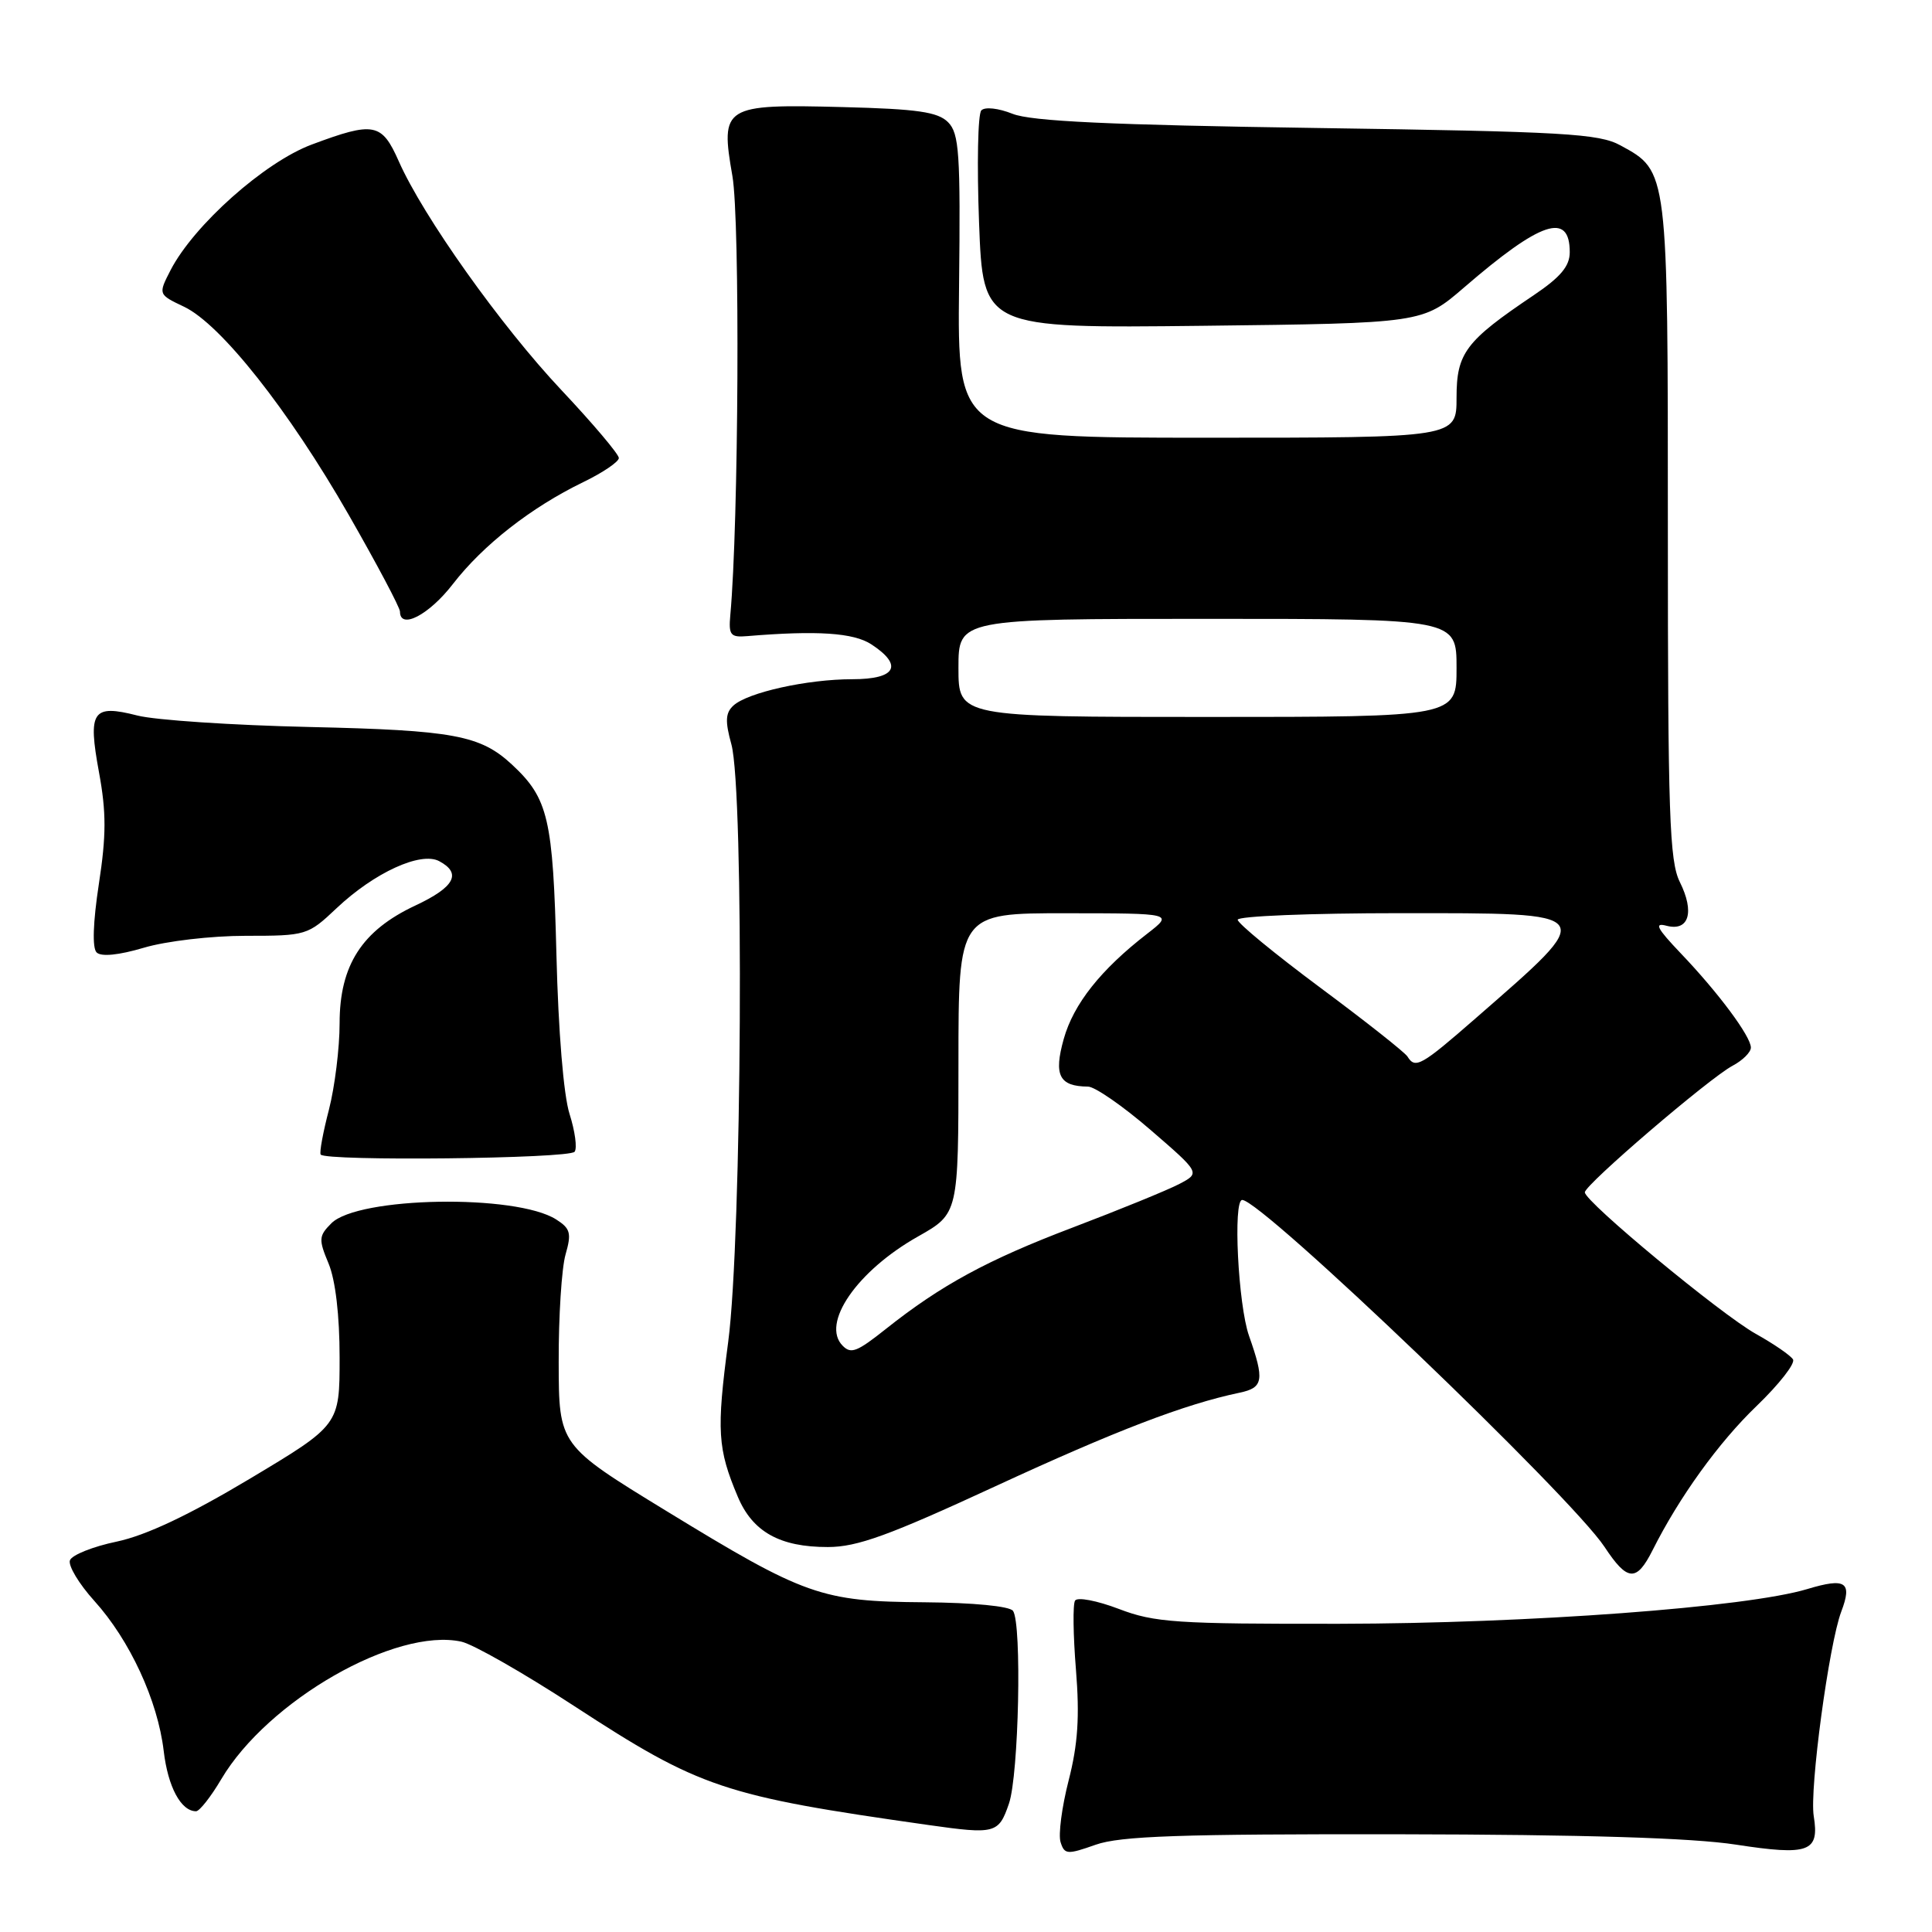 <?xml version="1.0" encoding="UTF-8" standalone="no"?>
<!DOCTYPE svg PUBLIC "-//W3C//DTD SVG 1.1//EN" "http://www.w3.org/Graphics/SVG/1.1/DTD/svg11.dtd" >
<svg xmlns="http://www.w3.org/2000/svg" xmlns:xlink="http://www.w3.org/1999/xlink" version="1.1" viewBox="0 0 256 256">
 <g >
 <path fill="currentColor"
d=" M 185.38 243.05 C 209.89 243.09 224.23 243.53 230.00 244.42 C 239.70 245.91 241.10 245.40 240.33 240.65 C 239.75 237.10 242.35 217.84 243.98 213.54 C 245.47 209.62 244.57 209.02 239.47 210.56 C 231.43 212.98 202.57 215.12 177.50 215.16 C 155.86 215.19 152.98 215.00 148.25 213.19 C 145.36 212.09 142.75 211.59 142.45 212.09 C 142.14 212.58 142.20 216.70 142.57 221.25 C 143.07 227.45 142.83 231.13 141.60 235.92 C 140.70 239.43 140.22 243.11 140.53 244.09 C 141.05 245.74 141.41 245.77 145.17 244.44 C 148.44 243.28 156.40 243.01 185.38 243.05 Z  M 133.69 238.99 C 135.00 235.18 135.42 215.15 134.23 213.45 C 133.80 212.83 128.97 212.36 122.50 212.31 C 108.81 212.21 106.69 211.46 88.31 200.22 C 74.05 191.50 74.05 191.50 74.03 180.49 C 74.01 174.44 74.42 168.02 74.94 166.22 C 75.75 163.40 75.58 162.78 73.69 161.58 C 68.35 158.19 47.44 158.56 43.91 162.09 C 42.23 163.77 42.20 164.22 43.54 167.43 C 44.45 169.62 45.00 174.29 45.00 179.88 C 45.00 188.82 45.00 188.82 33.09 195.95 C 25.01 200.78 19.34 203.45 15.47 204.27 C 12.33 204.92 9.54 206.04 9.27 206.74 C 9.00 207.44 10.46 209.87 12.51 212.14 C 17.20 217.33 20.90 225.33 21.69 232.00 C 22.25 236.78 23.98 240.00 25.98 240.00 C 26.43 240.00 27.94 238.09 29.32 235.75 C 35.48 225.33 52.44 215.62 61.14 217.53 C 62.69 217.87 69.39 221.69 76.04 226.03 C 92.81 236.96 95.81 237.96 123.00 241.82 C 131.88 243.08 132.33 242.96 133.69 238.99 Z  M 218.97 205.42 C 222.51 198.37 227.74 191.12 232.76 186.30 C 235.74 183.43 237.91 180.66 237.58 180.13 C 237.25 179.59 235.03 178.07 232.65 176.74 C 228.02 174.15 210.00 159.23 210.00 157.99 C 210.00 156.98 226.51 142.84 229.57 141.22 C 230.91 140.51 232.00 139.43 232.00 138.81 C 232.00 137.33 227.69 131.53 222.69 126.30 C 219.53 122.98 219.14 122.22 220.83 122.67 C 223.79 123.44 224.57 120.86 222.59 116.88 C 221.21 114.11 221.00 107.99 221.00 70.30 C 221.00 22.39 221.04 22.71 214.73 19.27 C 211.86 17.70 207.34 17.44 174.50 16.96 C 147.08 16.56 136.64 16.07 134.17 15.08 C 132.29 14.33 130.49 14.13 130.03 14.63 C 129.57 15.11 129.44 21.80 129.73 29.50 C 130.26 43.50 130.26 43.50 159.38 43.17 C 188.50 42.83 188.50 42.83 194.00 38.09 C 204.18 29.30 208.00 28.03 208.00 33.42 C 208.00 35.27 206.78 36.72 203.25 39.10 C 194.18 45.20 193.00 46.77 193.00 52.69 C 193.00 58.00 193.00 58.00 159.93 58.00 C 126.86 58.00 126.86 58.00 127.08 37.94 C 127.28 20.27 127.10 17.68 125.62 16.19 C 124.26 14.83 121.56 14.44 111.72 14.19 C 95.85 13.78 95.43 14.04 97.05 23.34 C 98.07 29.22 97.88 69.39 96.77 81.50 C 96.53 84.15 96.79 84.48 99.00 84.29 C 108.27 83.52 113.10 83.84 115.46 85.38 C 119.73 88.18 118.73 90.00 112.94 90.00 C 106.96 90.00 99.04 91.76 97.17 93.50 C 96.12 94.47 96.07 95.58 96.91 98.62 C 98.62 104.78 98.31 164.05 96.49 177.81 C 94.93 189.60 95.08 191.97 97.76 198.32 C 99.72 202.98 103.34 205.00 109.70 204.99 C 113.59 204.99 117.81 203.45 131.91 196.93 C 147.86 189.56 156.96 186.07 164.25 184.54 C 167.41 183.88 167.57 182.88 165.50 177.00 C 164.06 172.91 163.36 159.00 164.60 159.00 C 167.18 159.00 208.14 198.23 212.60 204.96 C 215.64 209.57 216.84 209.65 218.97 205.42 Z  M 76.14 152.61 C 76.50 152.13 76.19 149.88 75.47 147.61 C 74.68 145.15 73.98 136.67 73.73 126.50 C 73.28 108.46 72.66 105.80 67.85 101.32 C 63.65 97.42 60.13 96.76 41.00 96.33 C 30.82 96.10 20.56 95.42 18.20 94.81 C 12.24 93.29 11.62 94.20 13.12 102.35 C 14.09 107.62 14.09 110.69 13.10 117.13 C 12.32 122.24 12.21 125.61 12.80 126.20 C 13.40 126.80 15.72 126.57 19.06 125.58 C 22.00 124.70 28.01 124.00 32.54 124.00 C 40.58 124.00 40.79 123.94 44.59 120.35 C 49.60 115.62 55.76 112.80 58.20 114.11 C 61.22 115.72 60.24 117.55 55.03 119.99 C 47.96 123.30 45.00 127.90 45.00 135.59 C 45.00 138.87 44.36 144.02 43.59 147.02 C 42.81 150.01 42.31 152.70 42.49 152.98 C 43.05 153.89 75.47 153.54 76.14 152.61 Z  M 60.00 77.40 C 64.00 72.22 70.37 67.24 77.25 63.90 C 79.86 62.64 82.00 61.19 82.00 60.69 C 82.00 60.19 78.58 56.14 74.39 51.69 C 66.36 43.16 56.07 28.68 52.84 21.37 C 50.58 16.27 49.56 16.07 41.29 19.16 C 35.04 21.50 25.70 29.82 22.61 35.78 C 20.95 39.01 20.95 39.01 24.40 40.65 C 29.26 42.97 38.25 54.33 46.20 68.21 C 49.94 74.74 53.00 80.51 53.00 81.04 C 53.00 83.48 56.84 81.49 60.00 77.40 Z  M 111.67 178.33 C 108.73 175.40 113.55 168.40 121.66 163.83 C 127.00 160.81 127.00 160.81 127.00 140.90 C 127.00 121.00 127.00 121.00 141.25 121.01 C 155.50 121.02 155.50 121.02 152.00 123.73 C 145.86 128.48 142.25 133.03 140.95 137.67 C 139.60 142.49 140.35 143.95 144.17 143.98 C 145.08 143.99 148.81 146.57 152.44 149.71 C 159.05 155.42 159.05 155.42 156.27 156.88 C 154.75 157.68 148.36 160.29 142.07 162.68 C 130.85 166.94 124.69 170.29 117.40 176.08 C 113.56 179.13 112.77 179.44 111.67 178.33 Z  M 186.50 140.00 C 186.16 139.45 180.96 135.34 174.94 130.87 C 168.92 126.39 164.00 122.35 164.00 121.87 C 164.00 121.39 173.68 121.00 185.50 121.00 C 212.06 121.00 211.84 120.70 195.54 134.92 C 188.31 141.23 187.53 141.67 186.50 140.00 Z  M 127.00 88.50 C 127.00 82.00 127.00 82.00 160.00 82.00 C 193.00 82.00 193.00 82.00 193.00 88.50 C 193.00 95.00 193.00 95.00 160.00 95.00 C 127.00 95.00 127.00 95.00 127.00 88.50 Z "/>
</g>
</svg>